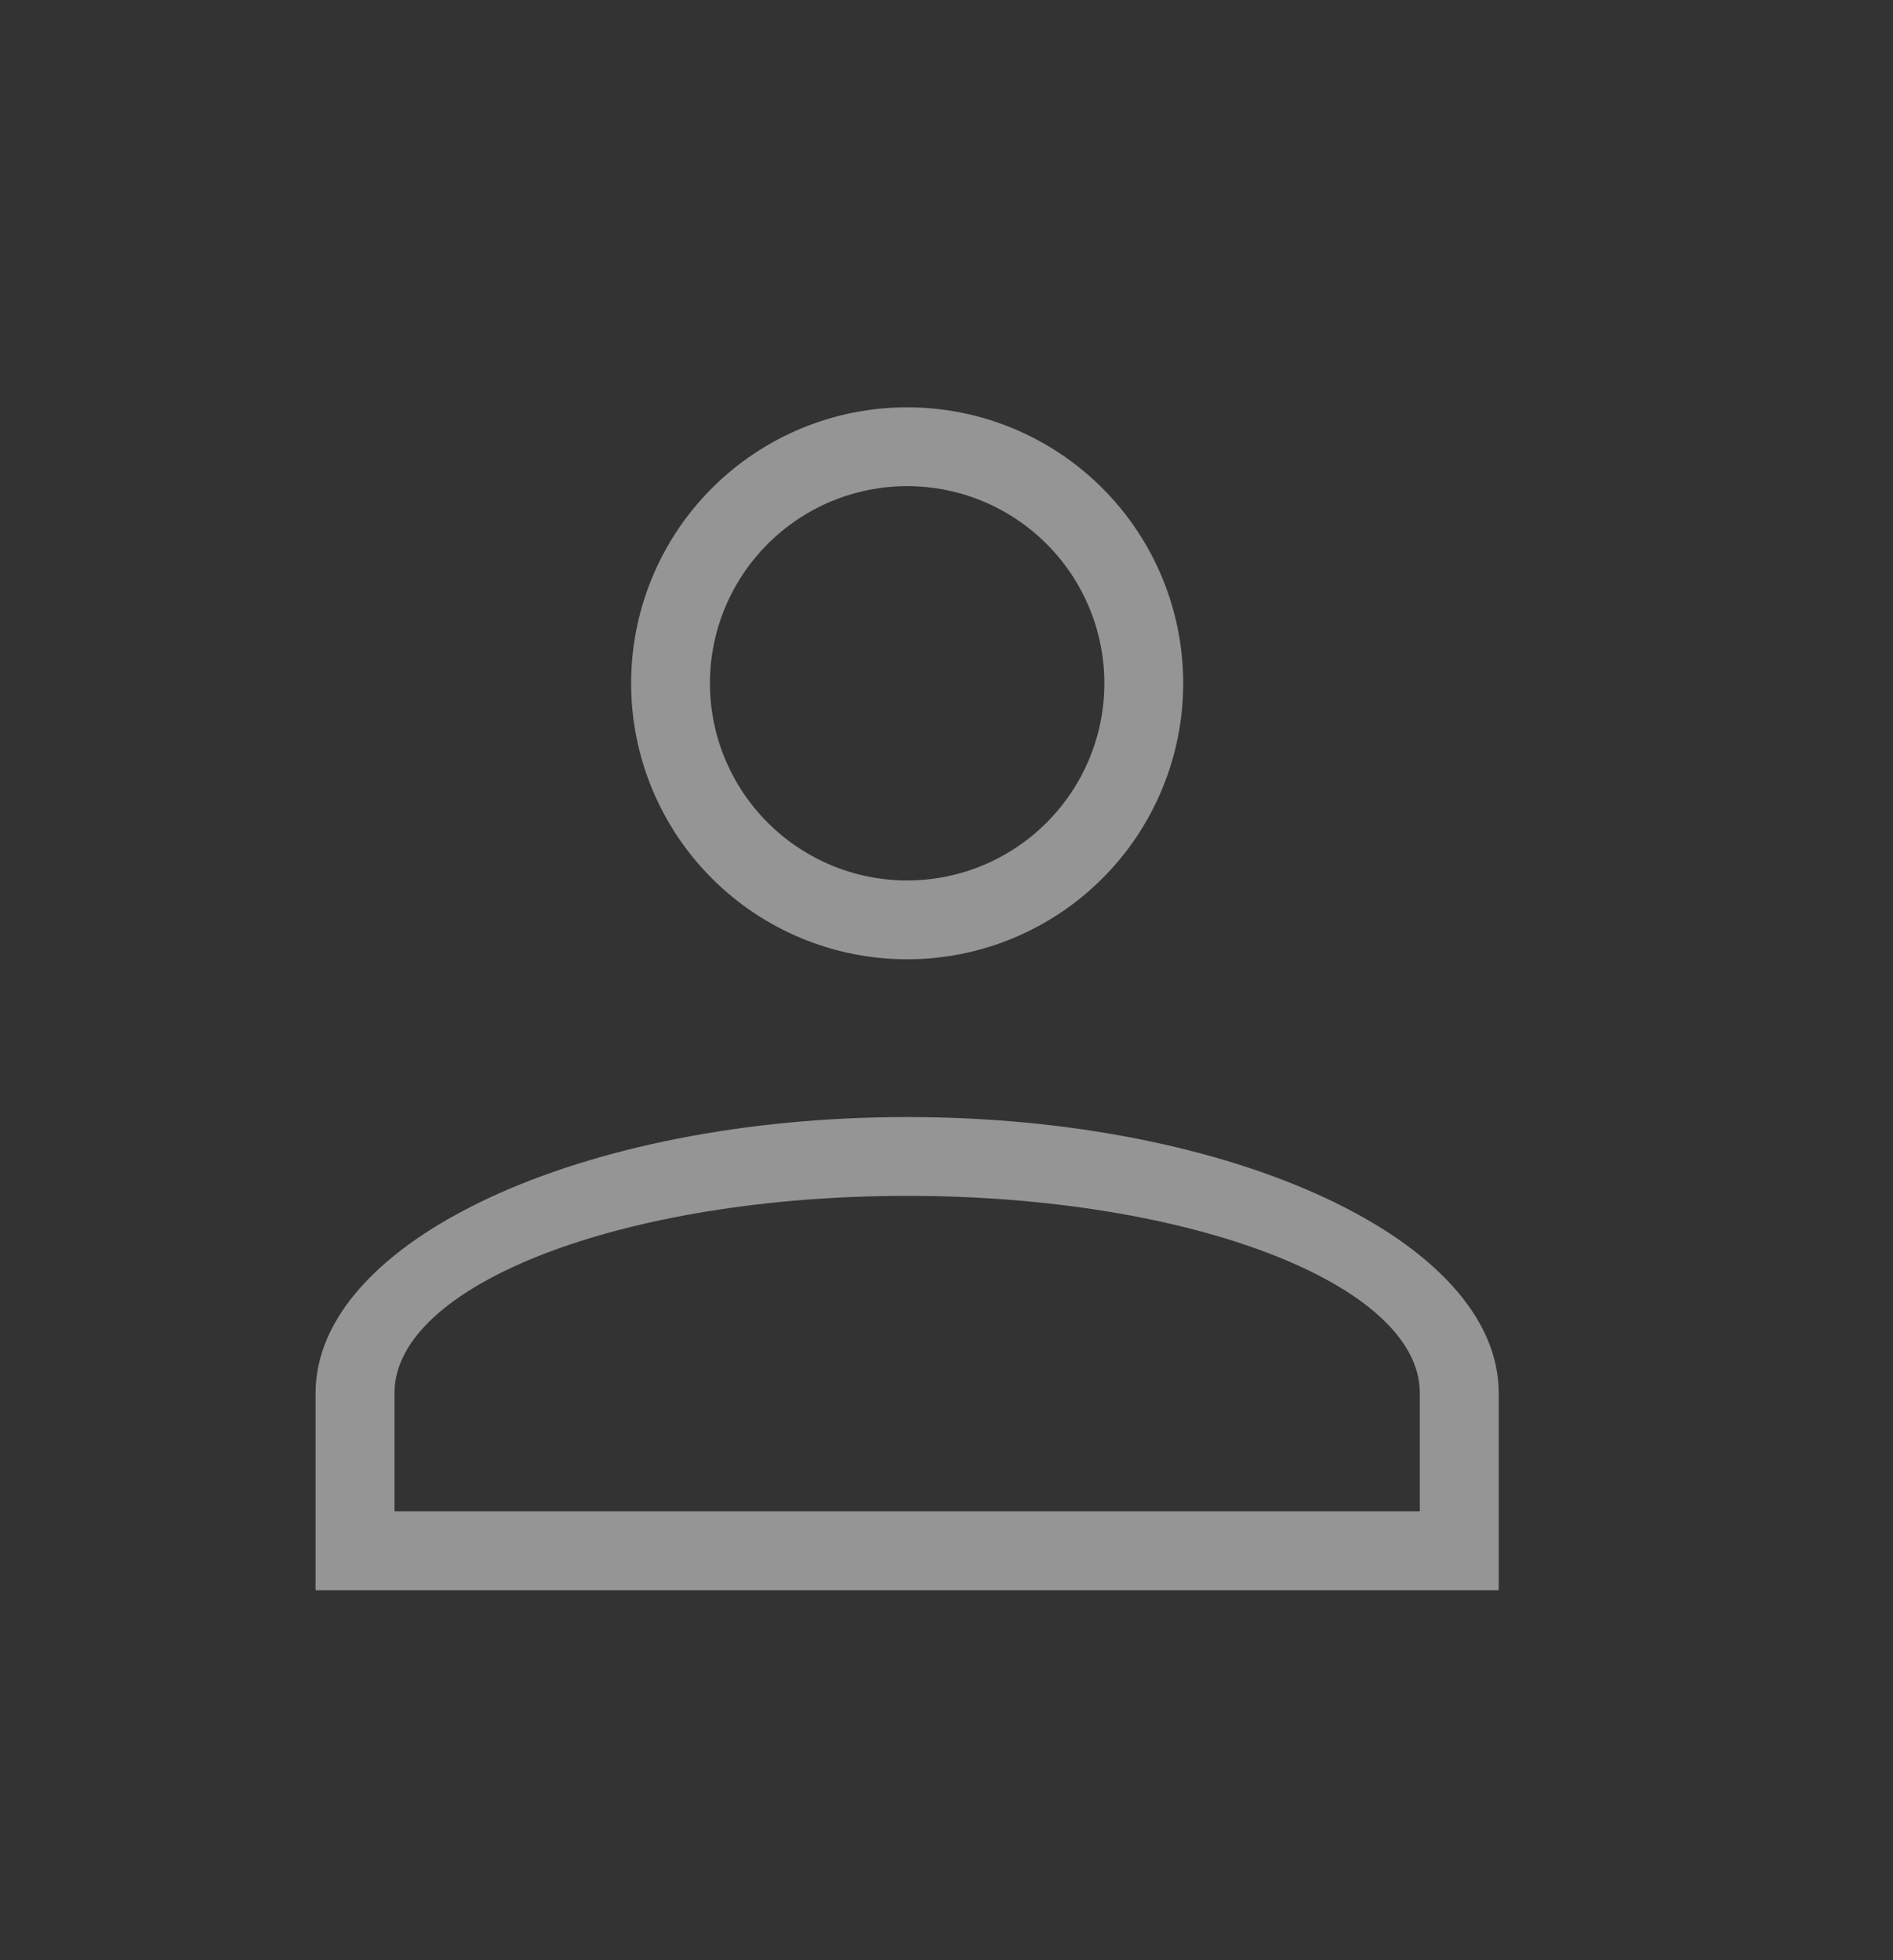 <svg width="28" height="29" viewBox="0 0 28 29" fill="none" xmlns="http://www.w3.org/2000/svg">
<rect x="0" y="0" width="28" height="29" fill="#333333" stroke="none"/>
<g id="mdi-light:account" opacity="0.6">
<path id="Vector" d="M13.418 16.526C18.248 16.526 22.168 18.357 22.168 20.609V23.526H4.668V20.609C4.668 18.357 8.588 16.526 13.418 16.526ZM21.001 20.609C21.001 18.999 17.606 17.692 13.418 17.692C9.23 17.692 5.835 18.999 5.835 20.609V22.359H21.001V20.609ZM13.418 6.026C14.501 6.026 15.54 6.456 16.305 7.222C17.071 7.987 17.501 9.026 17.501 10.109C17.501 11.192 17.071 12.231 16.305 12.996C15.54 13.762 14.501 14.192 13.418 14.192C12.335 14.192 11.296 13.762 10.531 12.996C9.765 12.231 9.335 11.192 9.335 10.109C9.335 9.026 9.765 7.987 10.531 7.222C11.296 6.456 12.335 6.026 13.418 6.026ZM13.418 7.192C12.644 7.192 11.903 7.5 11.356 8.047C10.809 8.594 10.501 9.335 10.501 10.109C10.501 10.883 10.809 11.624 11.356 12.171C11.903 12.718 12.644 13.026 13.418 13.026C14.191 13.026 14.933 12.718 15.48 12.171C16.027 11.624 16.335 10.883 16.335 10.109C16.335 9.335 16.027 8.594 15.48 8.047C14.933 7.5 14.191 7.192 13.418 7.192Z" fill="white" fill-opacity="0.8"/>
</g>
</svg>
